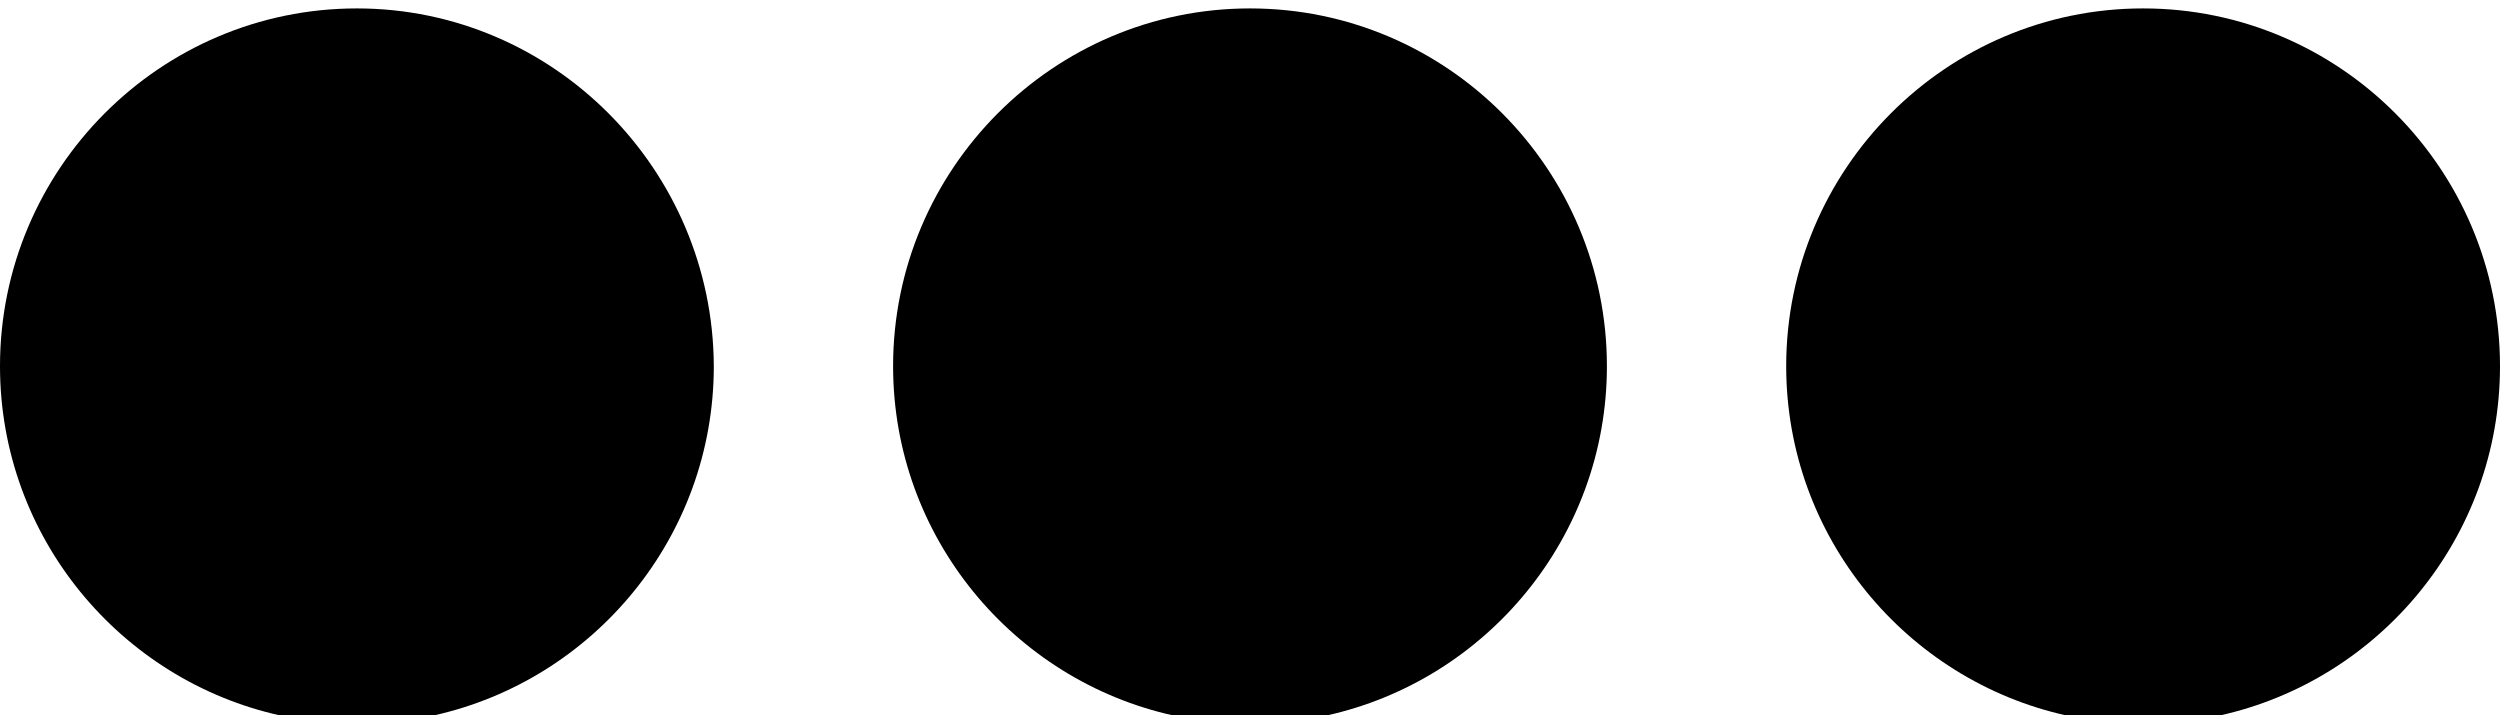 <?xml version="1.0" encoding="utf-8"?>
<!-- Generator: Adobe Illustrator 21.0.2, SVG Export Plug-In . SVG Version: 6.00 Build 0)  -->
<svg version="1.1" id="Shape_1_1_" xmlns="http://www.w3.org/2000/svg" xmlns:xlink="http://www.w3.org/1999/xlink" x="0px" y="0px"
	 viewBox="0 0 297 85" style="enable-background:new 0 0 297 85;" xml:space="preserve">
<style type="text/css">
	.st0{fill-rule:evenodd;clip-rule:evenodd;}
</style>
<g id="Shape_1">
	<g>
		<path class="st0" d="M254.6,1c-23.4,0-42.4,19.1-42.4,42.5c0,20.3,14.3,37.3,33.3,41.5h18.2c19-4.2,33.3-21.2,33.3-41.5
			C297,20.1,278,1,254.6,1z M148.5,1c-23.4,0-42.4,19.1-42.4,42.5c0,20.3,14.3,37.3,33.3,41.5h18.2c19-4.2,33.3-21.2,33.3-41.5
			C190.9,20.1,171.9,1,148.5,1z M42.4,1C19,1,0,20.1,0,43.5C0,63.8,14.3,80.8,33.3,85h18.2c19-4.2,33.3-21.2,33.3-41.5
			C84.7,20.1,65.7,1,42.4,1z"/>
	</g>
</g>
</svg>
